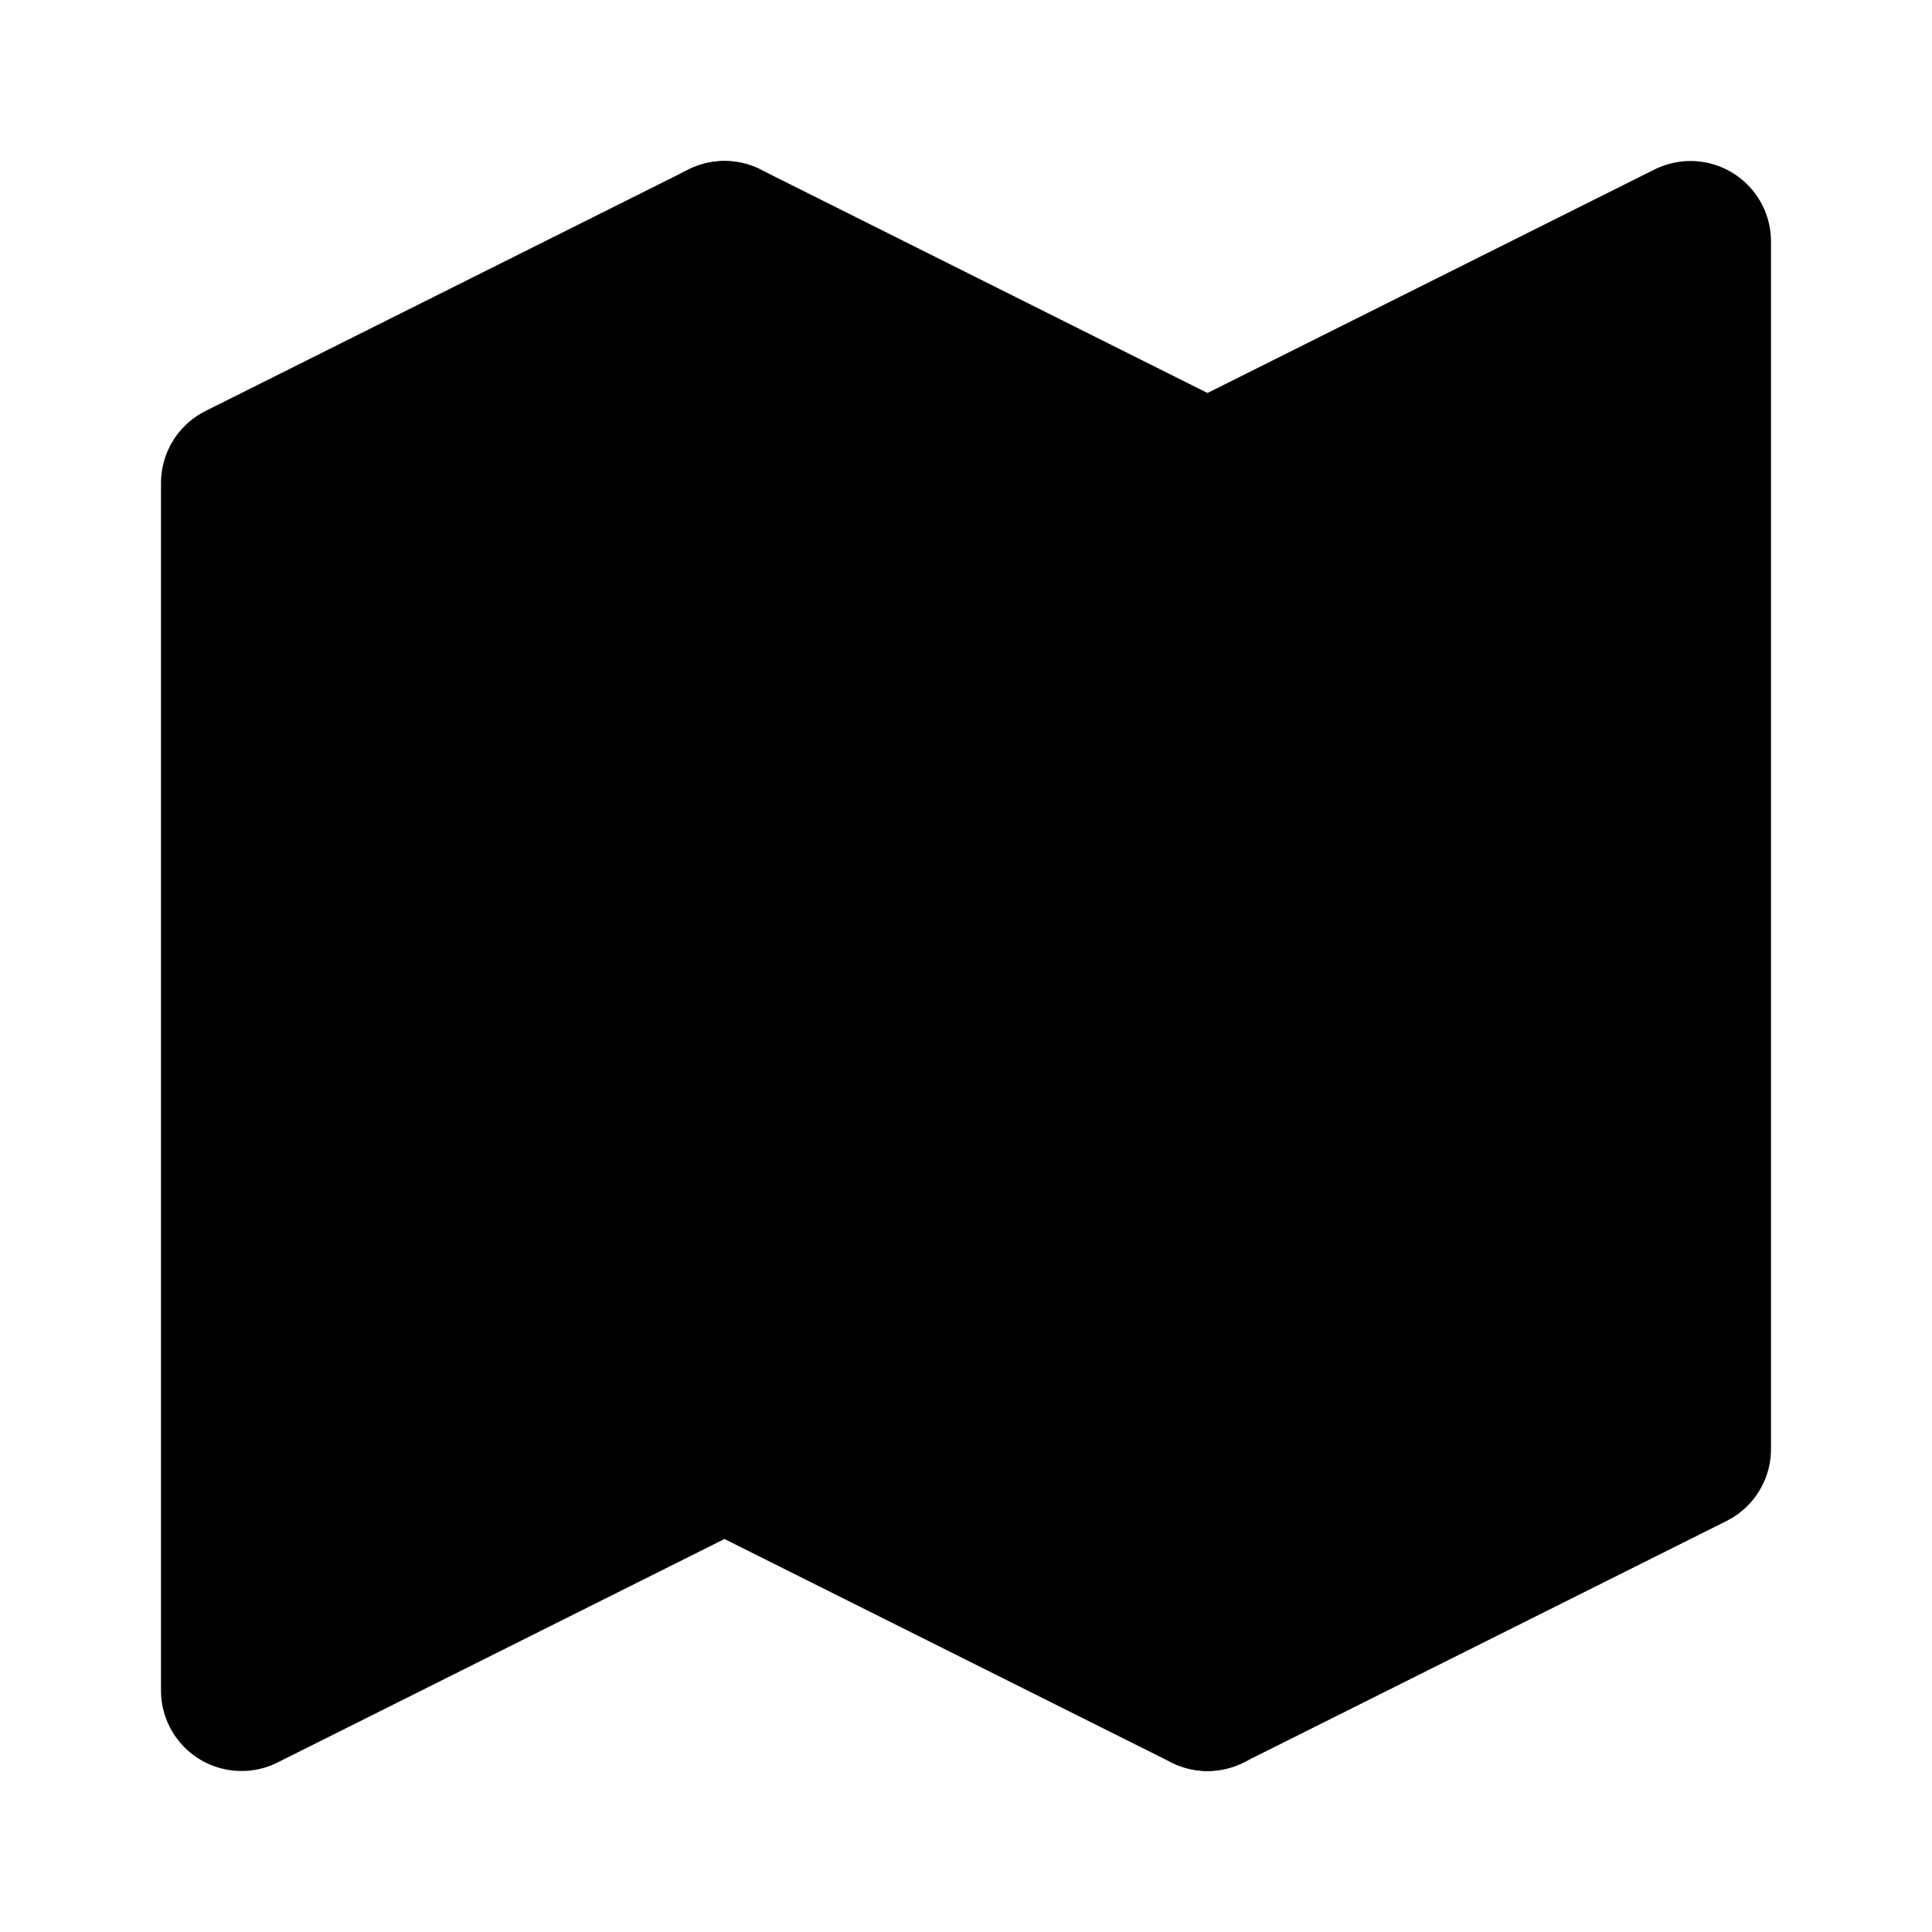 <svg xmlns="http://www.w3.org/2000/svg" width="24" height="24" viewBox="0 0 24 24" fill="currentColor" stroke="currentColor" stroke-width="2" stroke-linecap="round" stroke-linejoin="round" class="lucide lucide-map"><polygon points="3 6 9 3 15 6 21 3 21 18 15 21 9 18 3 21"/><line x1="9" x2="9" y1="3" y2="18"/><line x1="15" x2="15" y1="6" y2="21"/></svg>
